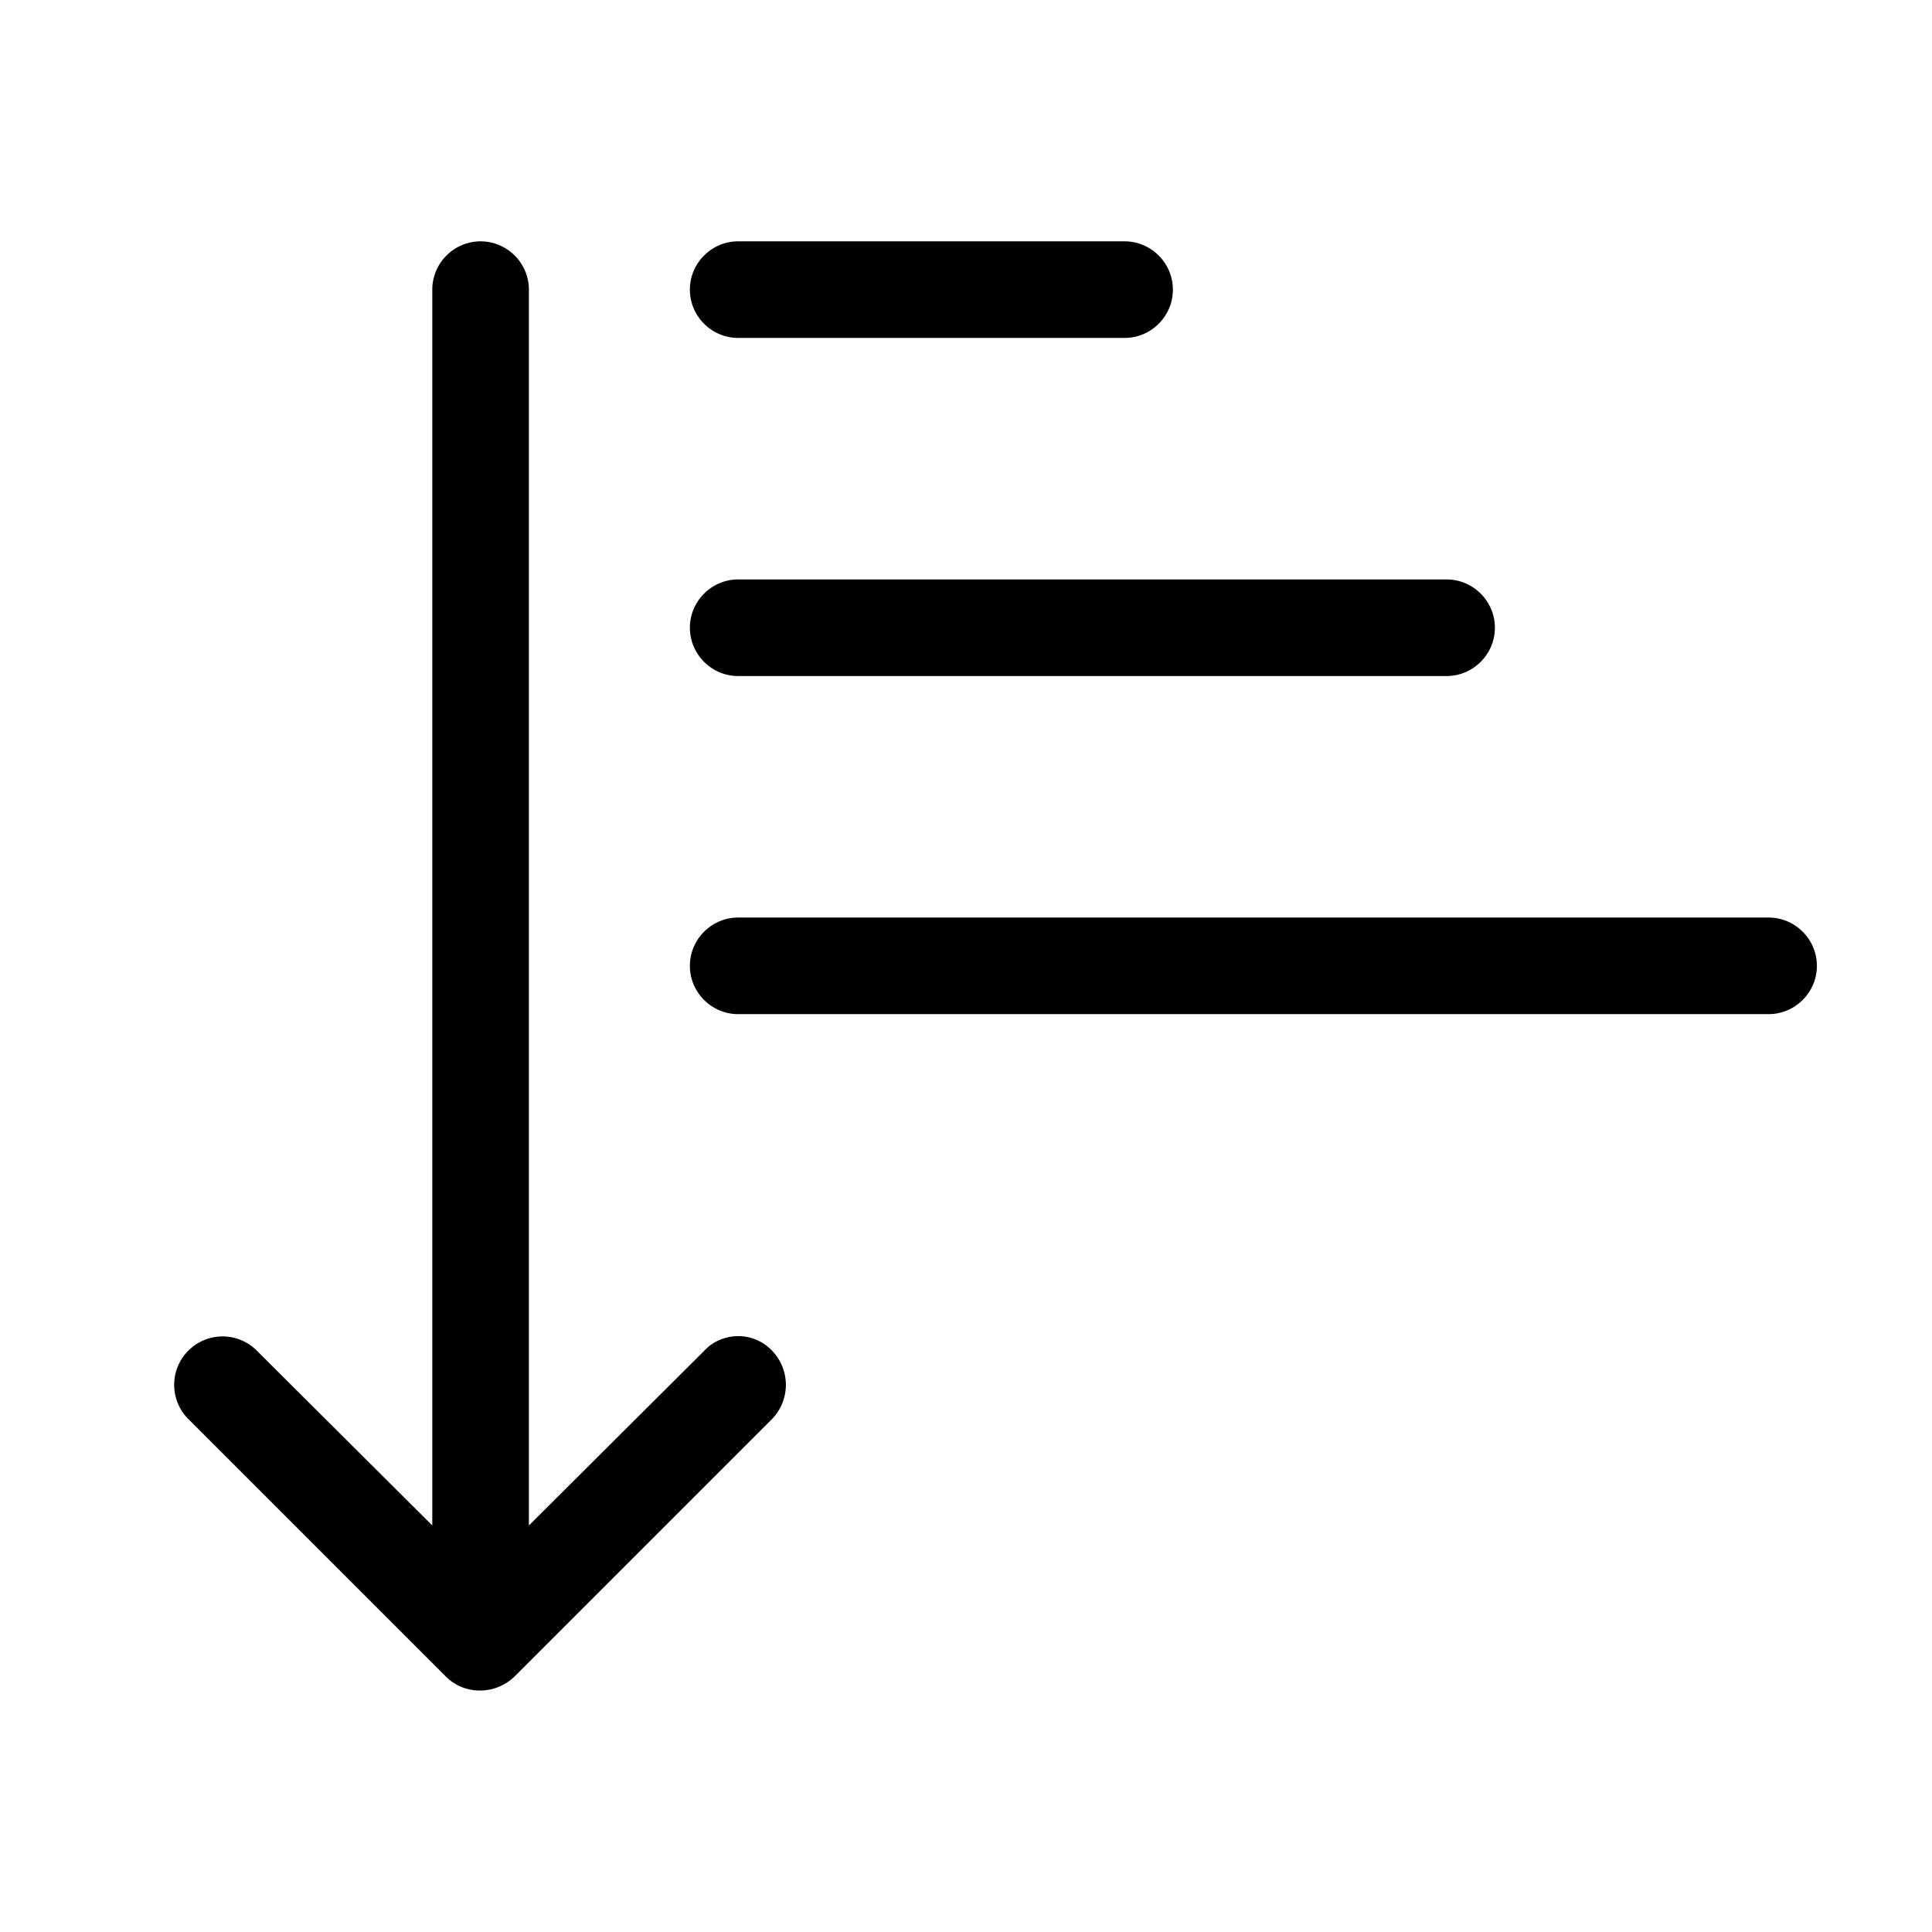 <svg viewBox="0 0 24 24" fill="currentColor"><path fill-rule="evenodd" d="M9.17 16.598c-.15 0-.31.06-.42.18L6.57 18.95V3.598c0-.33-.27-.6-.6-.6-.33 0-.6.27-.6.6V18.95l-2.18-2.172a.6.6 0 00-.85 0 .6.6 0 000 .85l3.2 3.2c.23.23.61.23.85 0l3.2-3.2a.61.61 0 000-.85.576.576 0 00-.42-.18zm12.8-5.2H9.17c-.33 0-.6.27-.6.6 0 .33.27.6.6.6h12.8c.33 0 .6-.27.6-.6 0-.33-.27-.6-.6-.6zm-12.8-4.2h8.8c.33 0 .6.27.6.6 0 .33-.27.6-.6.6h-8.8c-.33 0-.6-.27-.6-.6 0-.33.27-.6.6-.6zm0-4.2h4.8c.33 0 .6.27.6.6 0 .33-.27.6-.6.6h-4.8c-.33 0-.6-.27-.6-.6 0-.33.27-.6.6-.6z" clip-rule="evenodd"></path></svg>